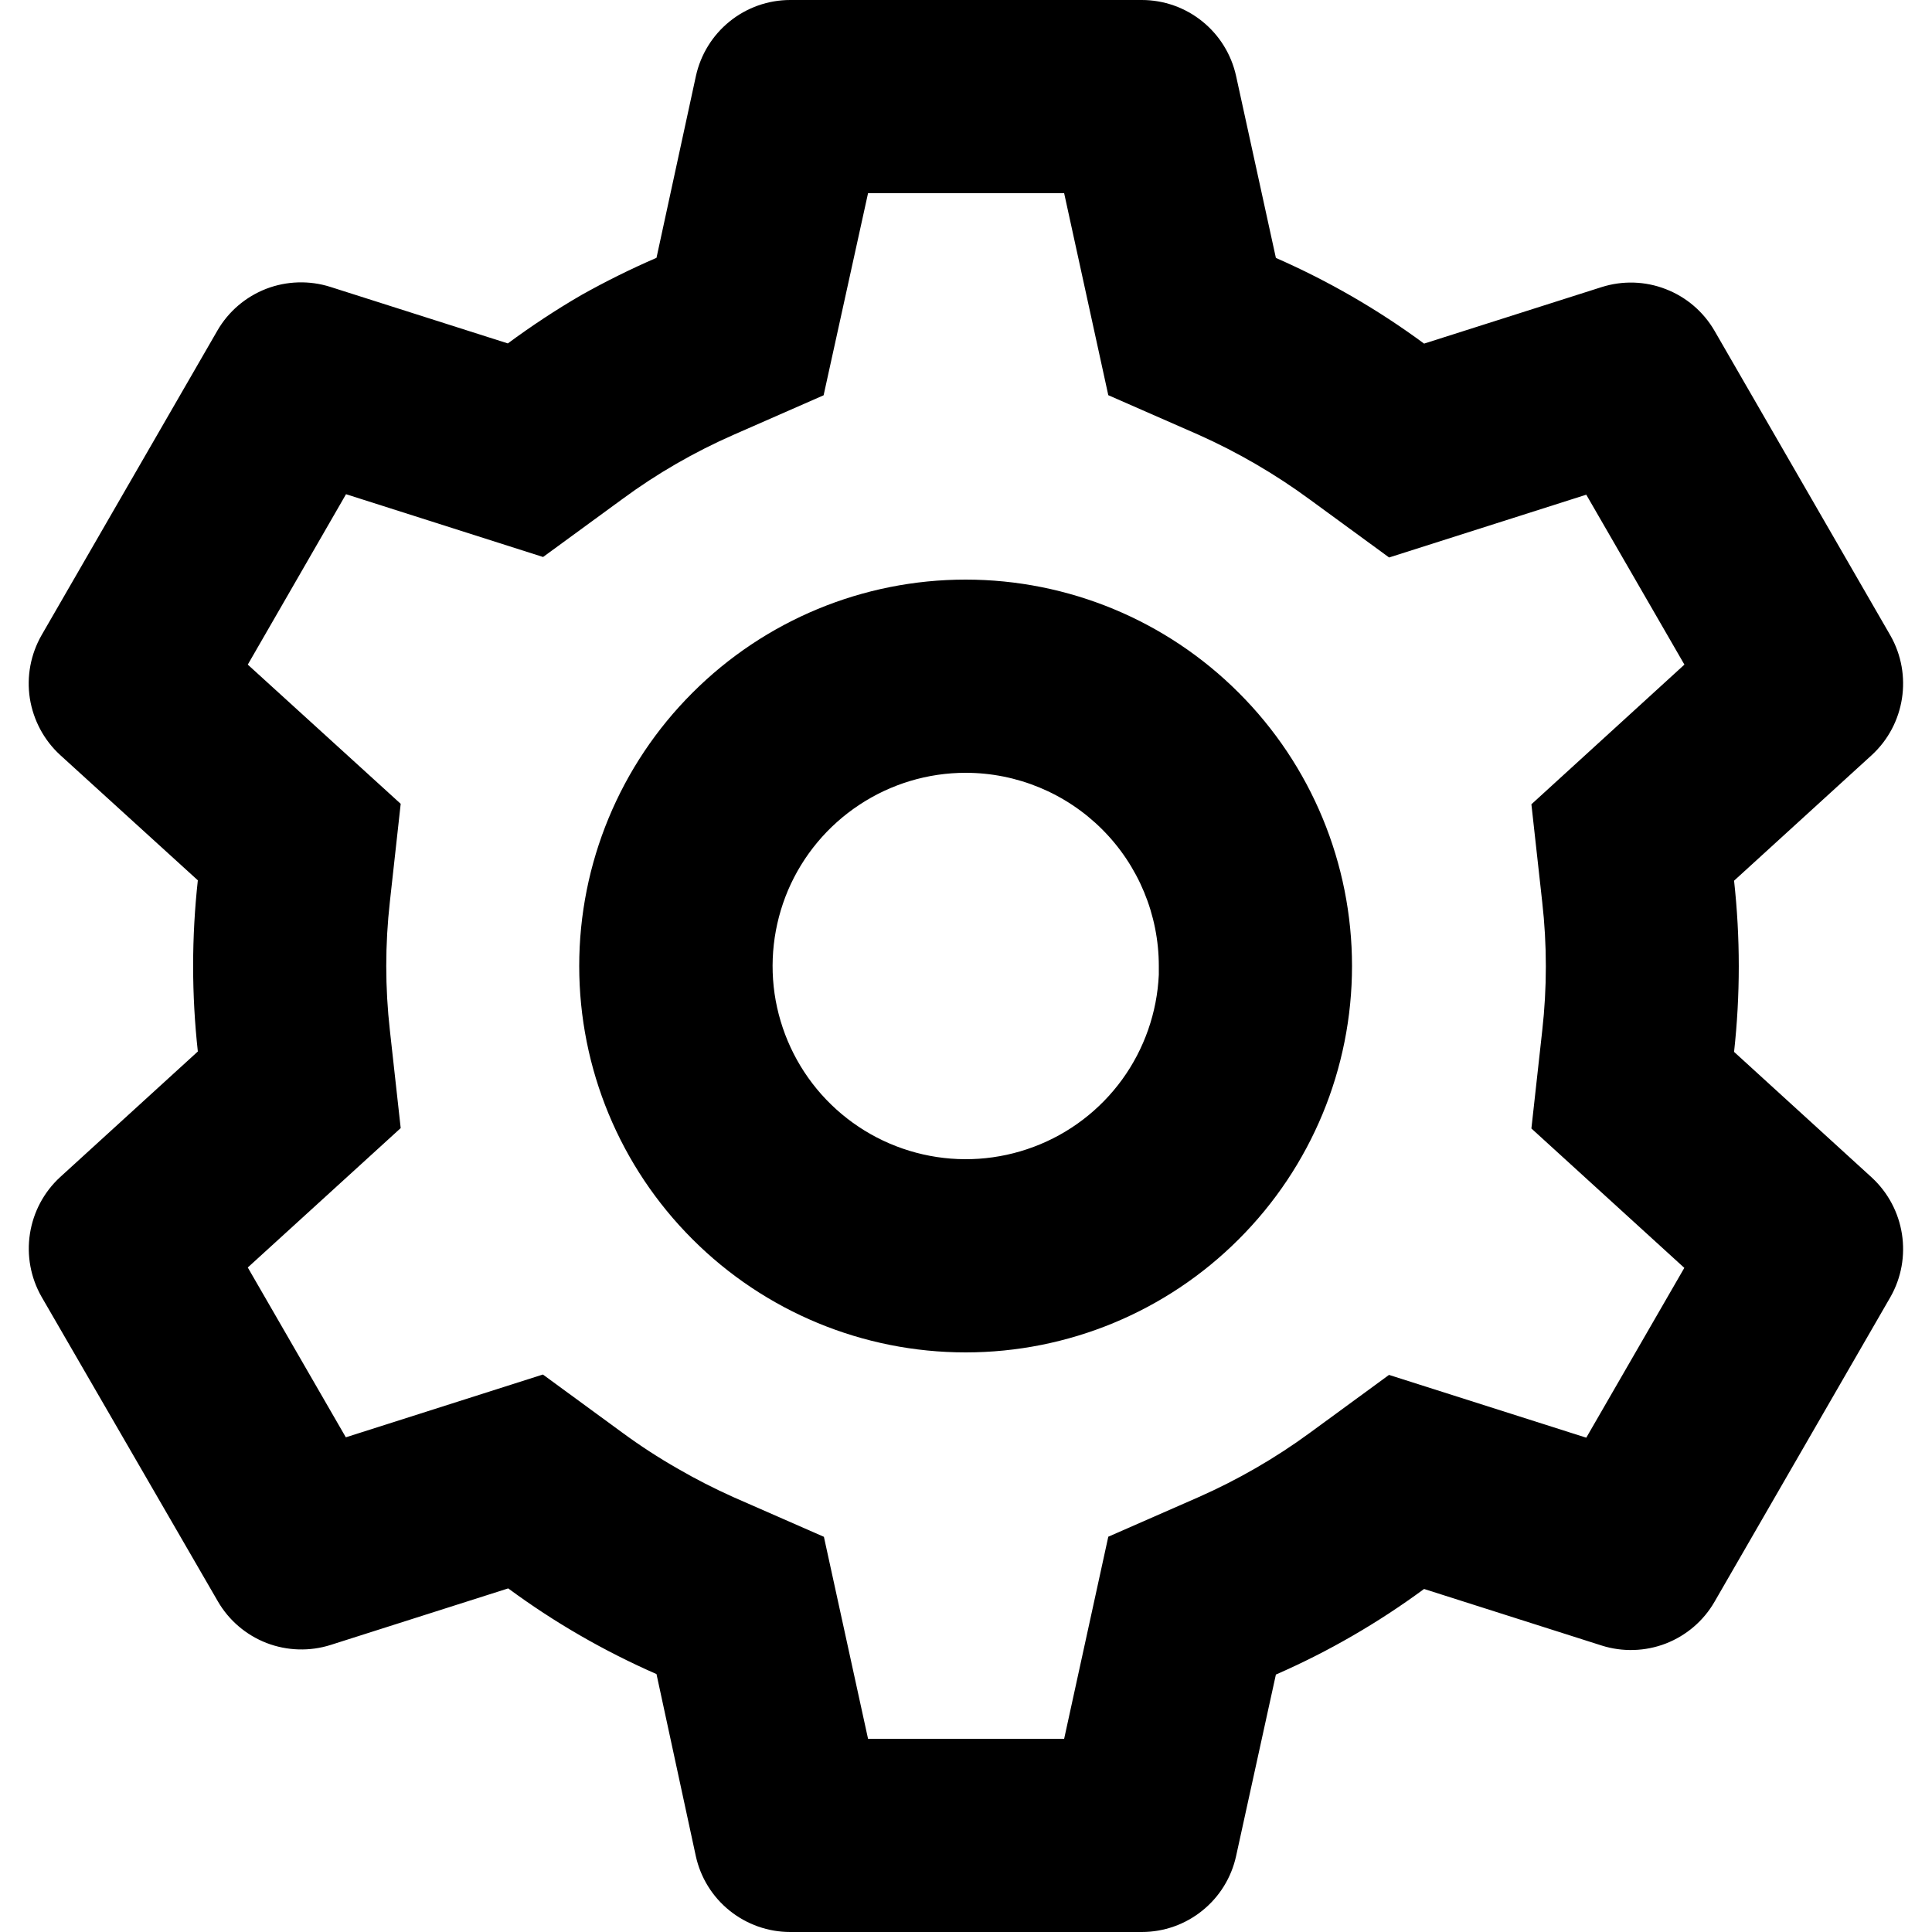 <svg width="20" height="20" viewBox="0 0 20 20" fill="none" xmlns="http://www.w3.org/2000/svg">
<path d="M11.82 20H8.18C7.952 20 7.731 19.922 7.553 19.779C7.375 19.636 7.252 19.437 7.203 19.214L6.796 17.33C6.253 17.092 5.738 16.795 5.261 16.443L3.424 17.028C3.207 17.097 2.972 17.09 2.759 17.008C2.546 16.925 2.368 16.773 2.254 16.575L0.43 13.424C0.317 13.226 0.275 12.996 0.31 12.771C0.345 12.546 0.455 12.339 0.623 12.185L2.048 10.885C1.983 10.296 1.983 9.702 2.048 9.113L0.623 7.816C0.455 7.662 0.345 7.455 0.309 7.23C0.274 7.004 0.317 6.774 0.43 6.576L2.25 3.423C2.364 3.225 2.542 3.073 2.755 2.99C2.968 2.908 3.203 2.901 3.42 2.97L5.257 3.555C5.501 3.375 5.755 3.207 6.017 3.055C6.27 2.913 6.53 2.784 6.796 2.669L7.204 0.787C7.253 0.564 7.376 0.365 7.553 0.222C7.731 0.078 7.952 0 8.18 0H11.82C12.048 0 12.269 0.078 12.447 0.222C12.624 0.365 12.747 0.564 12.796 0.787L13.208 2.67C13.751 2.908 14.265 3.205 14.742 3.557L16.58 2.972C16.797 2.903 17.032 2.91 17.244 2.993C17.457 3.075 17.635 3.228 17.749 3.425L19.569 6.578C19.801 6.985 19.721 7.5 19.376 7.817L17.951 9.117C18.016 9.706 18.016 10.3 17.951 10.889L19.376 12.189C19.721 12.507 19.801 13.021 19.569 13.428L17.749 16.581C17.635 16.779 17.457 16.931 17.244 17.014C17.031 17.096 16.796 17.103 16.579 17.034L14.742 16.449C14.265 16.8 13.751 17.098 13.208 17.335L12.796 19.214C12.747 19.437 12.624 19.636 12.446 19.779C12.269 19.922 12.048 20 11.82 20ZM5.62 14.229L6.44 14.829C6.625 14.965 6.817 15.09 7.017 15.204C7.205 15.313 7.397 15.411 7.596 15.5L8.529 15.909L8.986 18H11.016L11.473 15.908L12.406 15.499C12.813 15.319 13.2 15.096 13.559 14.833L14.379 14.233L16.421 14.883L17.436 13.125L15.853 11.682L15.965 10.67C16.015 10.227 16.015 9.78 15.965 9.338L15.853 8.326L17.437 6.88L16.421 5.121L14.38 5.771L13.559 5.171C13.2 4.907 12.813 4.682 12.406 4.5L11.473 4.091L11.016 2H8.986L8.526 4.092L7.596 4.5C7.188 4.679 6.801 4.902 6.443 5.166L5.622 5.766L3.582 5.116L2.565 6.88L4.148 8.321L4.036 9.334C3.986 9.777 3.986 10.224 4.036 10.666L4.148 11.678L2.565 13.121L3.58 14.879L5.62 14.229V14.229ZM9.996 14C8.935 14 7.918 13.579 7.168 12.828C6.417 12.078 5.996 11.061 5.996 10C5.996 8.939 6.417 7.922 7.168 7.172C7.918 6.421 8.935 6 9.996 6C11.057 6 12.074 6.421 12.824 7.172C13.575 7.922 13.996 8.939 13.996 10C13.996 11.061 13.575 12.078 12.824 12.828C12.074 13.579 11.057 14 9.996 14ZM9.996 8C9.604 8 9.221 8.116 8.895 8.332C8.568 8.548 8.312 8.855 8.158 9.215C8.005 9.576 7.96 9.973 8.03 10.358C8.101 10.744 8.282 11.1 8.553 11.383C8.824 11.666 9.172 11.863 9.554 11.95C9.935 12.037 10.334 12.01 10.701 11.872C11.068 11.735 11.386 11.492 11.616 11.176C11.846 10.859 11.978 10.481 11.996 10.09V10.49V10C11.996 9.47 11.785 8.961 11.41 8.586C11.035 8.211 10.526 8 9.996 8Z" fill="black"/>
</svg>
